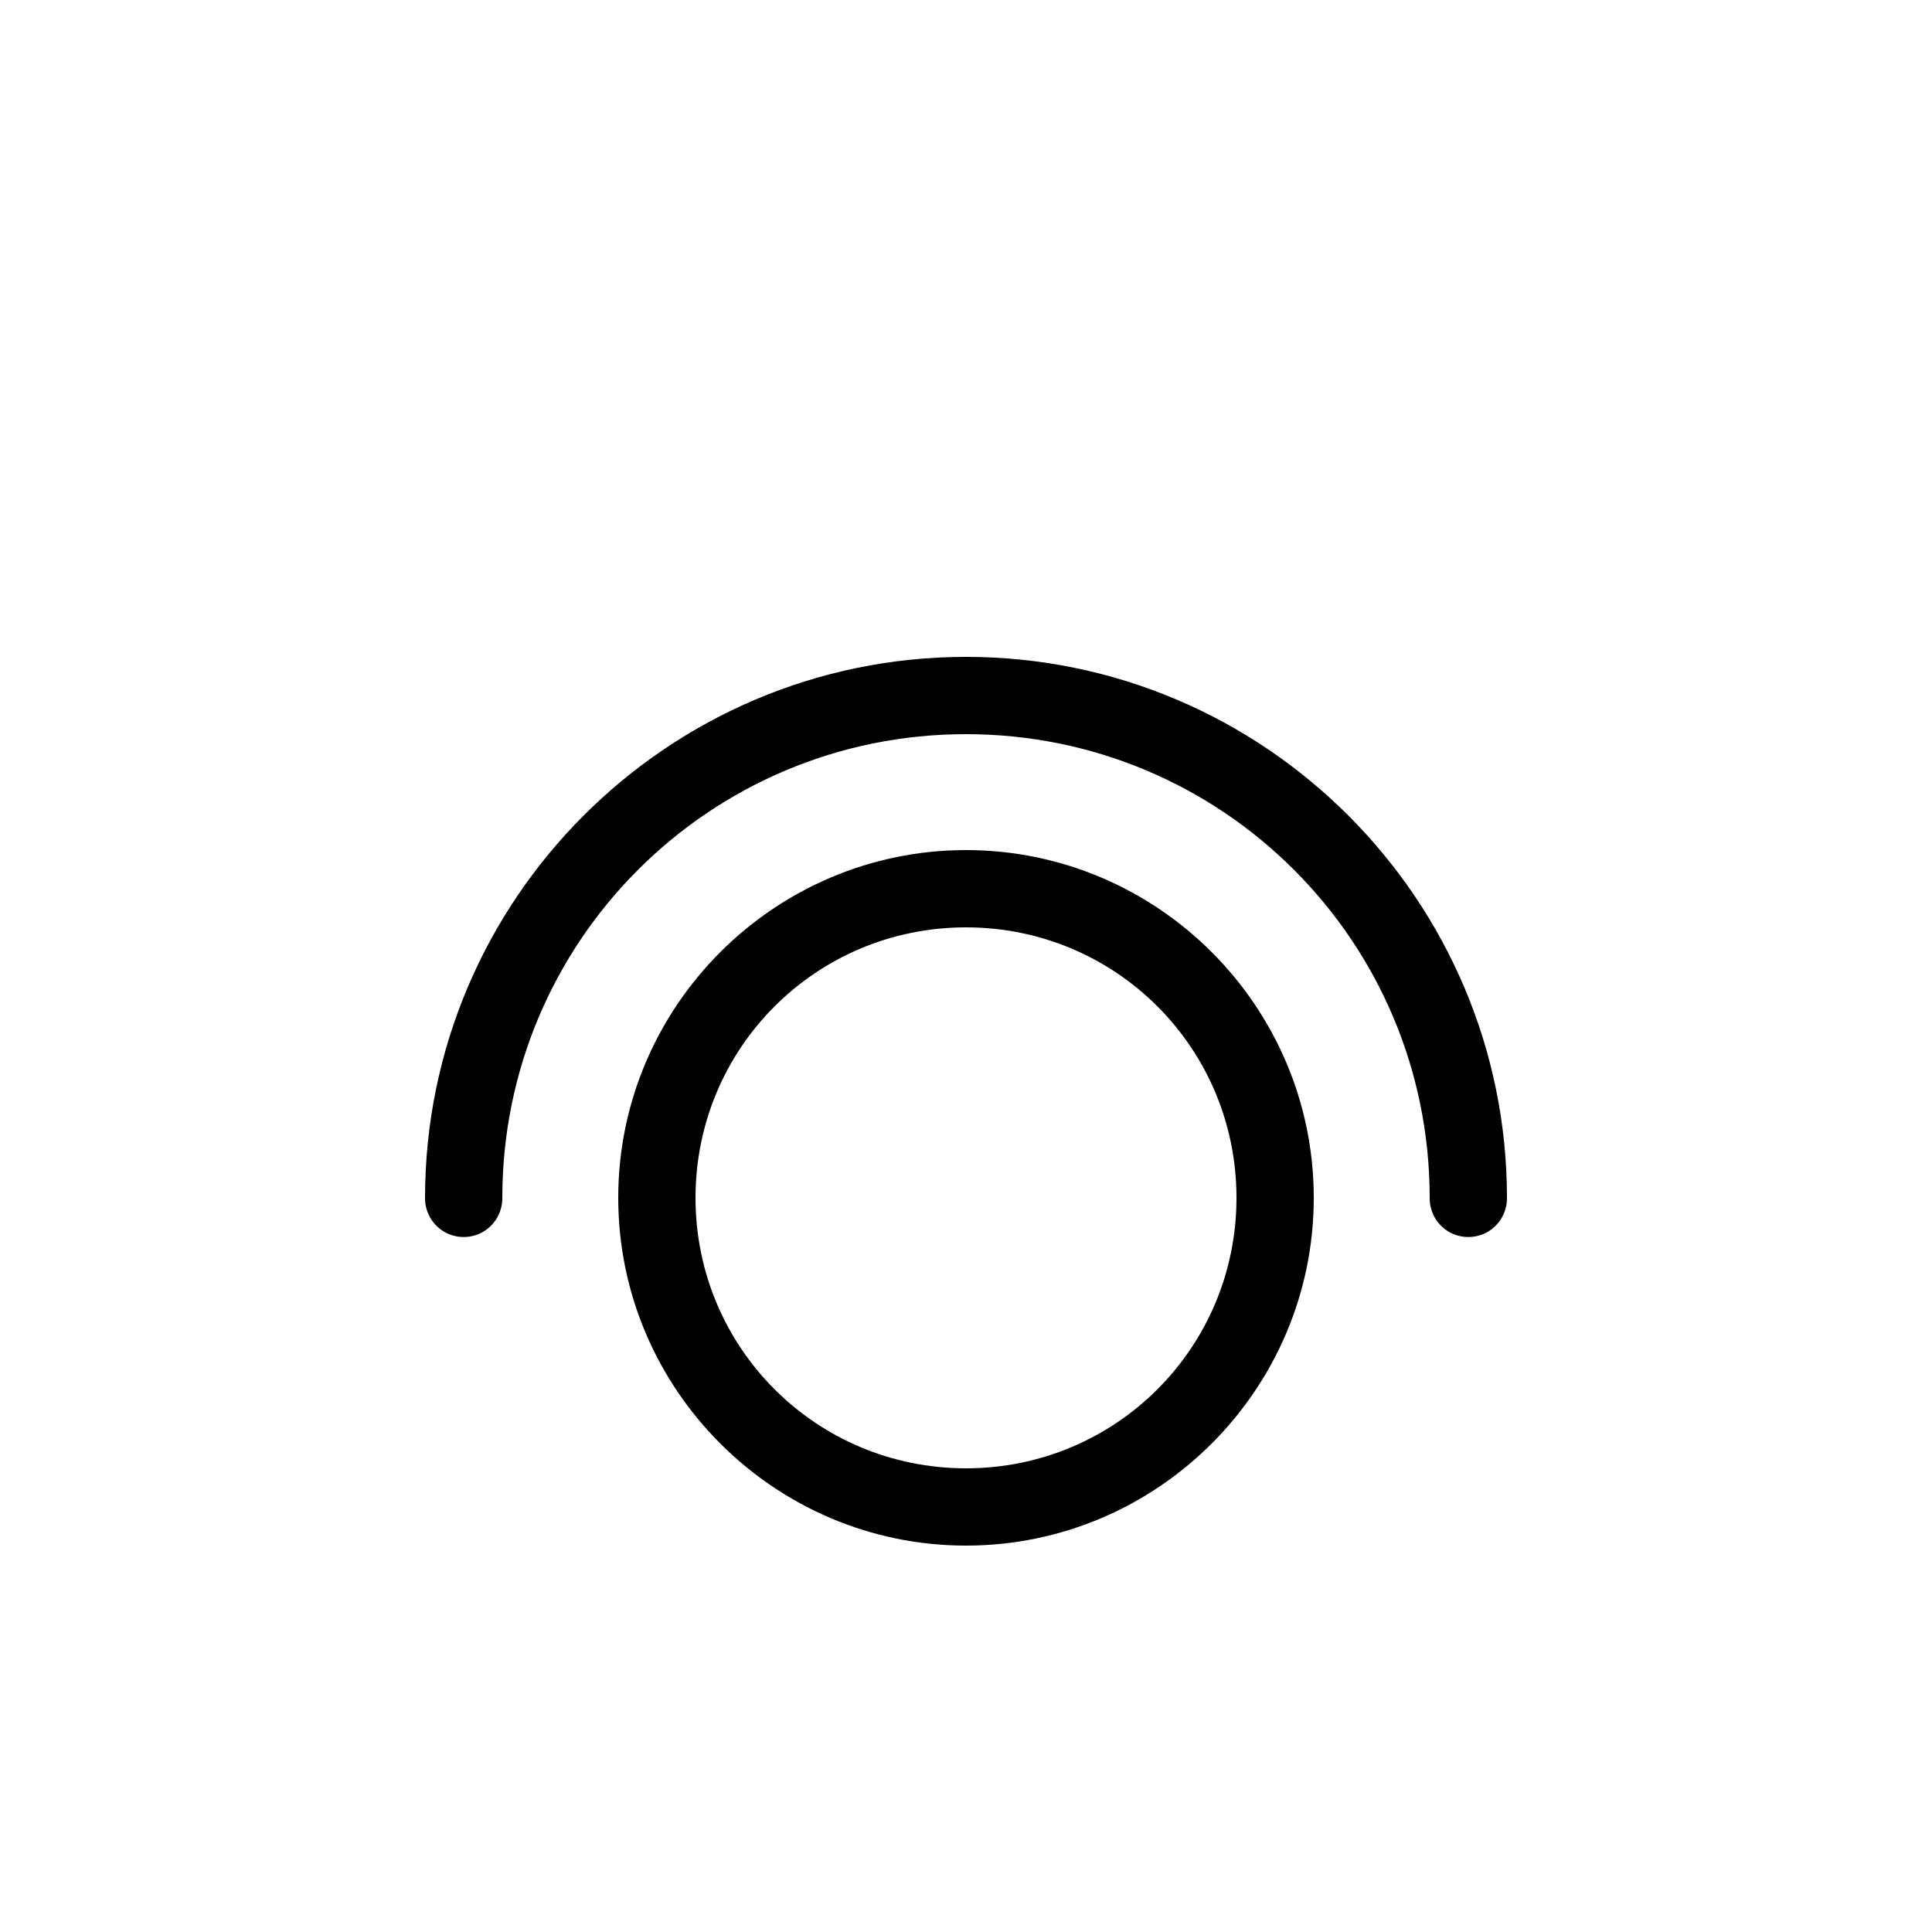 <svg xmlns="http://www.w3.org/2000/svg" viewBox="0 0 50 50"><path d="M25 17c-7.719 0-14 6.281-14 14-.004.36.184.695.496.879.313.18.695.18 1.008 0 .312-.184.5-.52.496-.879 0-6.637 5.363-12 12-12s12 5.363 12 12c-.004.36.184.695.496.879.313.18.695.18 1.008 0 .312-.184.5-.52.496-.879 0-7.719-6.281-14-14-14zm0 5c-4.957 0-9 4.043-9 9s4.043 9 9 9 9-4.043 9-9-4.043-9-9-9zm0 2c3.879 0 7 3.121 7 7s-3.121 7-7 7-7-3.121-7-7 3.121-7 7-7z"/></svg>